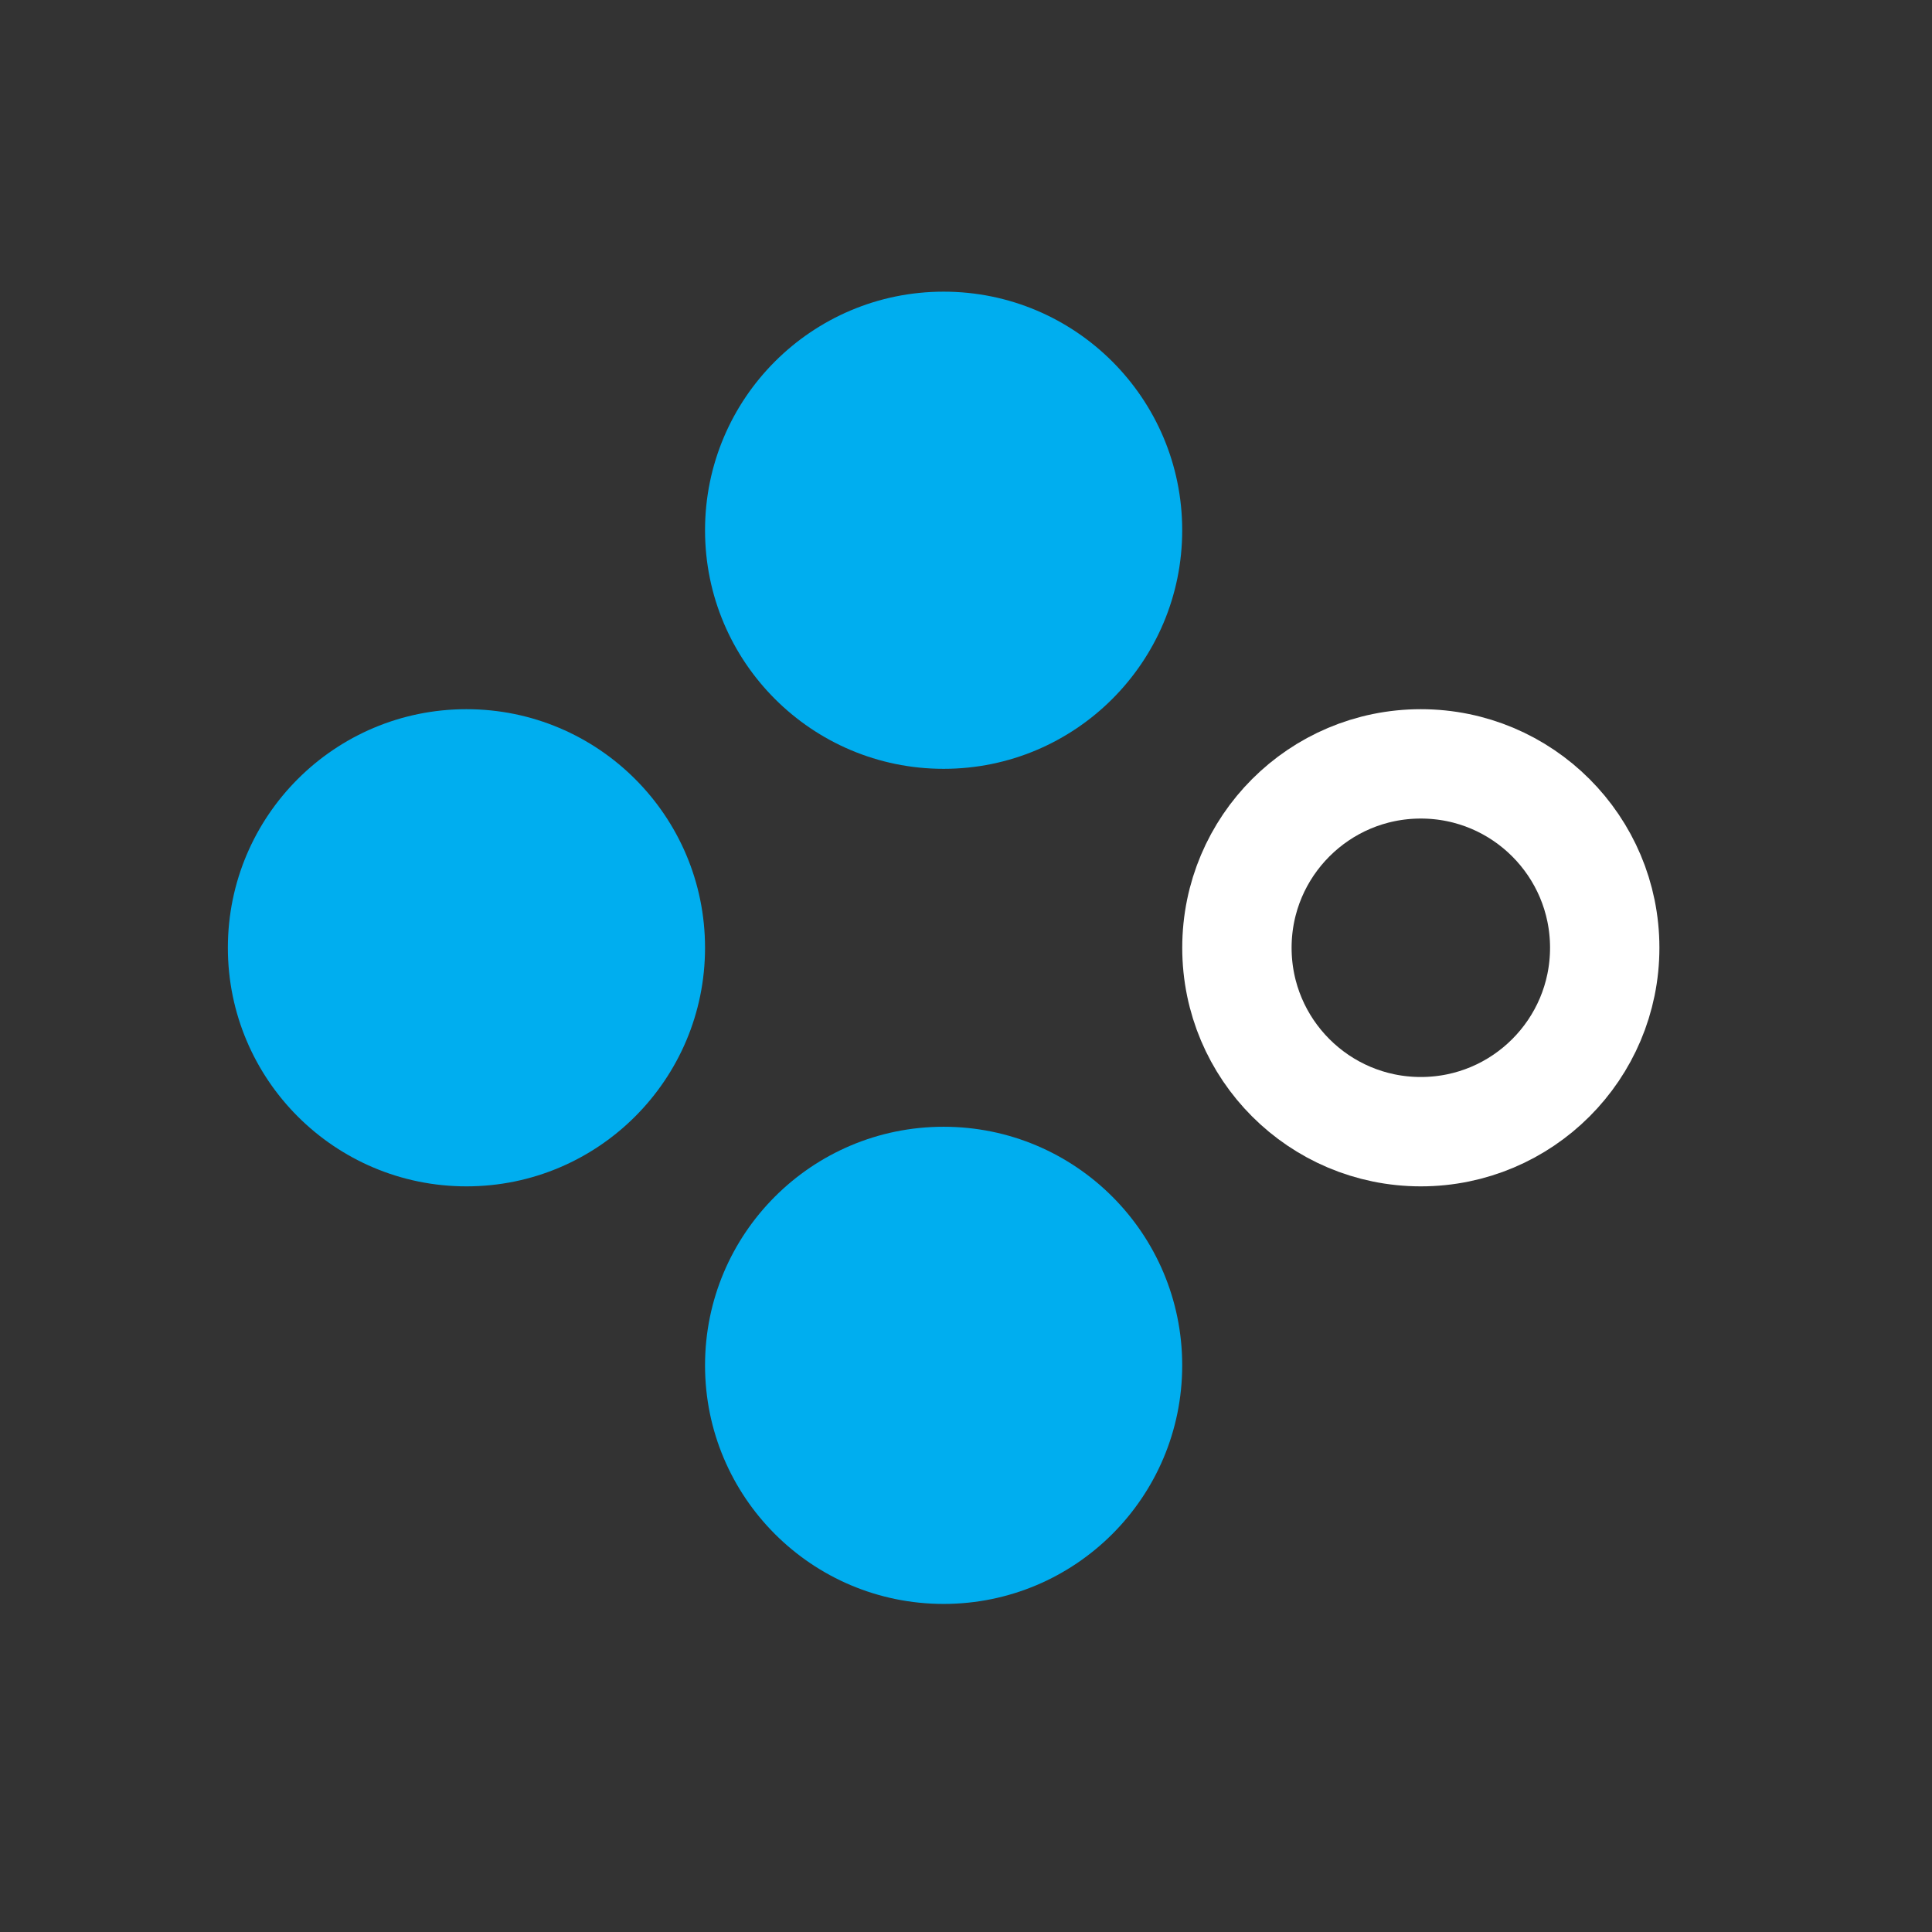 <svg width="53" height="53" viewBox="0 0 53 53" fill="none" xmlns="http://www.w3.org/2000/svg">
<rect x="0" y="0" width="53" height="53" fill="#333333" stroke="none"/>
<circle cx="25.886" cy="14.546" r="6.545" fill="#00AEEF"/>
<circle cx="25.886" cy="37.455" r="6.545" fill="#00AEEF"/>
<circle cx="38.977" cy="26" r="5.045" stroke="white" stroke-width="3"/>
<circle cx="12.796" cy="26" r="6.545" fill="#00AEEF"/>
</svg>
